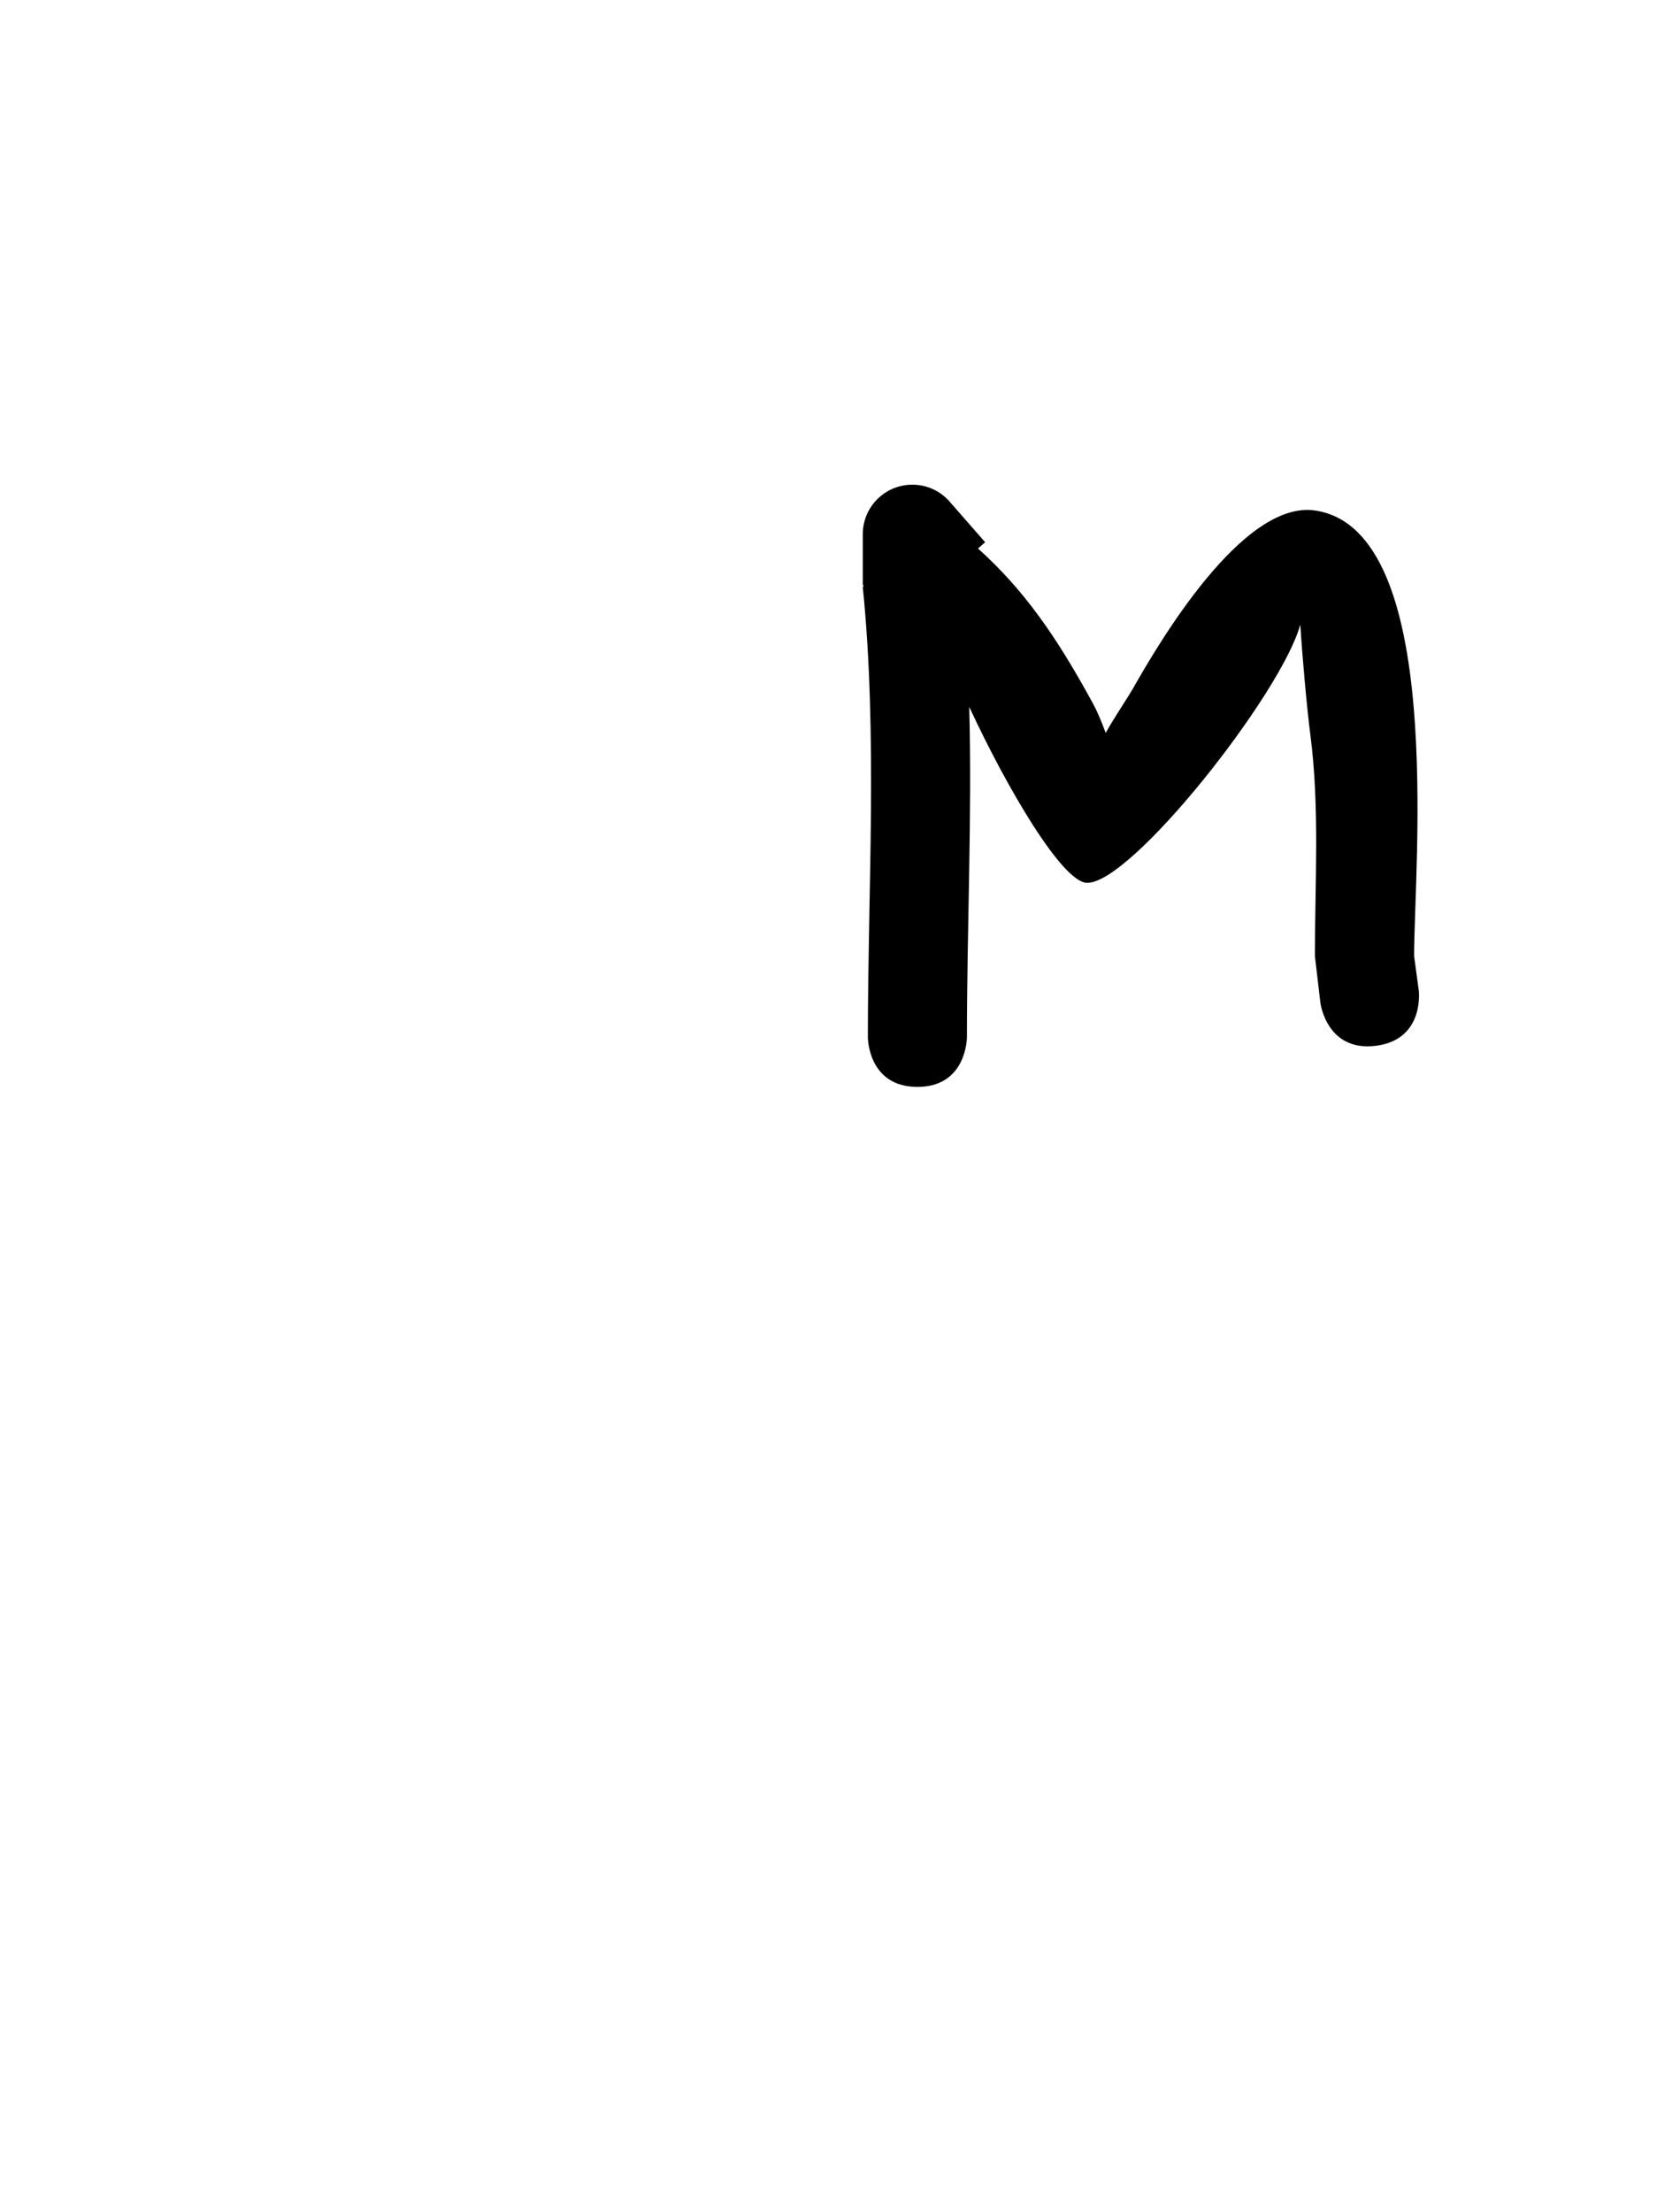 <svg version="1.1" xmlns="http://www.w3.org/2000/svg" xmlns:xlink="http://www.w3.org/1999/xlink" width="25.09" height="33.478" viewBox="0,0,25.09,33.478"><g transform="translate(-227.455,-163.261)"><g data-paper-data="{&quot;isPaintingLayer&quot;:true}" fill-rule="nonzero" stroke="none" stroke-linecap="butt" stroke-linejoin="miter" stroke-miterlimit="10" stroke-dasharray="" stroke-dashoffset="0" style="mix-blend-mode: normal"><path d="M248.285,179.09c-0.744,0.093 -0.837,-0.651 -0.837,-0.651l-0.083,-0.708c0,-1.116 0.075,-2.257 -0.071,-3.366c-0.049,-0.37 -0.121,-1.179 -0.15,-1.651c-0.286,1.047 -2.576,3.946 -3.237,3.909c-0.371,-0.021 -1.197,-1.415 -1.776,-2.663c0.044,1.666 -0.035,3.348 -0.035,5.002c0,0 0,0.75 -0.75,0.75c-0.75,0 -0.75,-0.75 -0.75,-0.75c0,-2.255 0.149,-4.563 -0.076,-6.809l0.012,-0.037h-0.013v-0.769c0,-0.414 0.336,-0.75 0.75,-0.75c0.227,0 0.43,0.1 0.567,0.259l0.536,0.612l-0.108,0.095c0.701,0.63 1.195,1.344 1.742,2.349c0.058,0.106 0.129,0.27 0.191,0.443c0.136,-0.246 0.313,-0.498 0.419,-0.683c0.368,-0.646 1.648,-2.849 2.754,-2.684c1.979,0.295 1.497,5.391 1.497,6.743l0.071,0.522c0,0 0.093,0.744 -0.651,0.837z" fill="#000000" stroke-width="0.5"/><path d="M227.455,196.739v-33.478h25.09v33.478z" fill="none" stroke-width="0"/></g></g></svg>